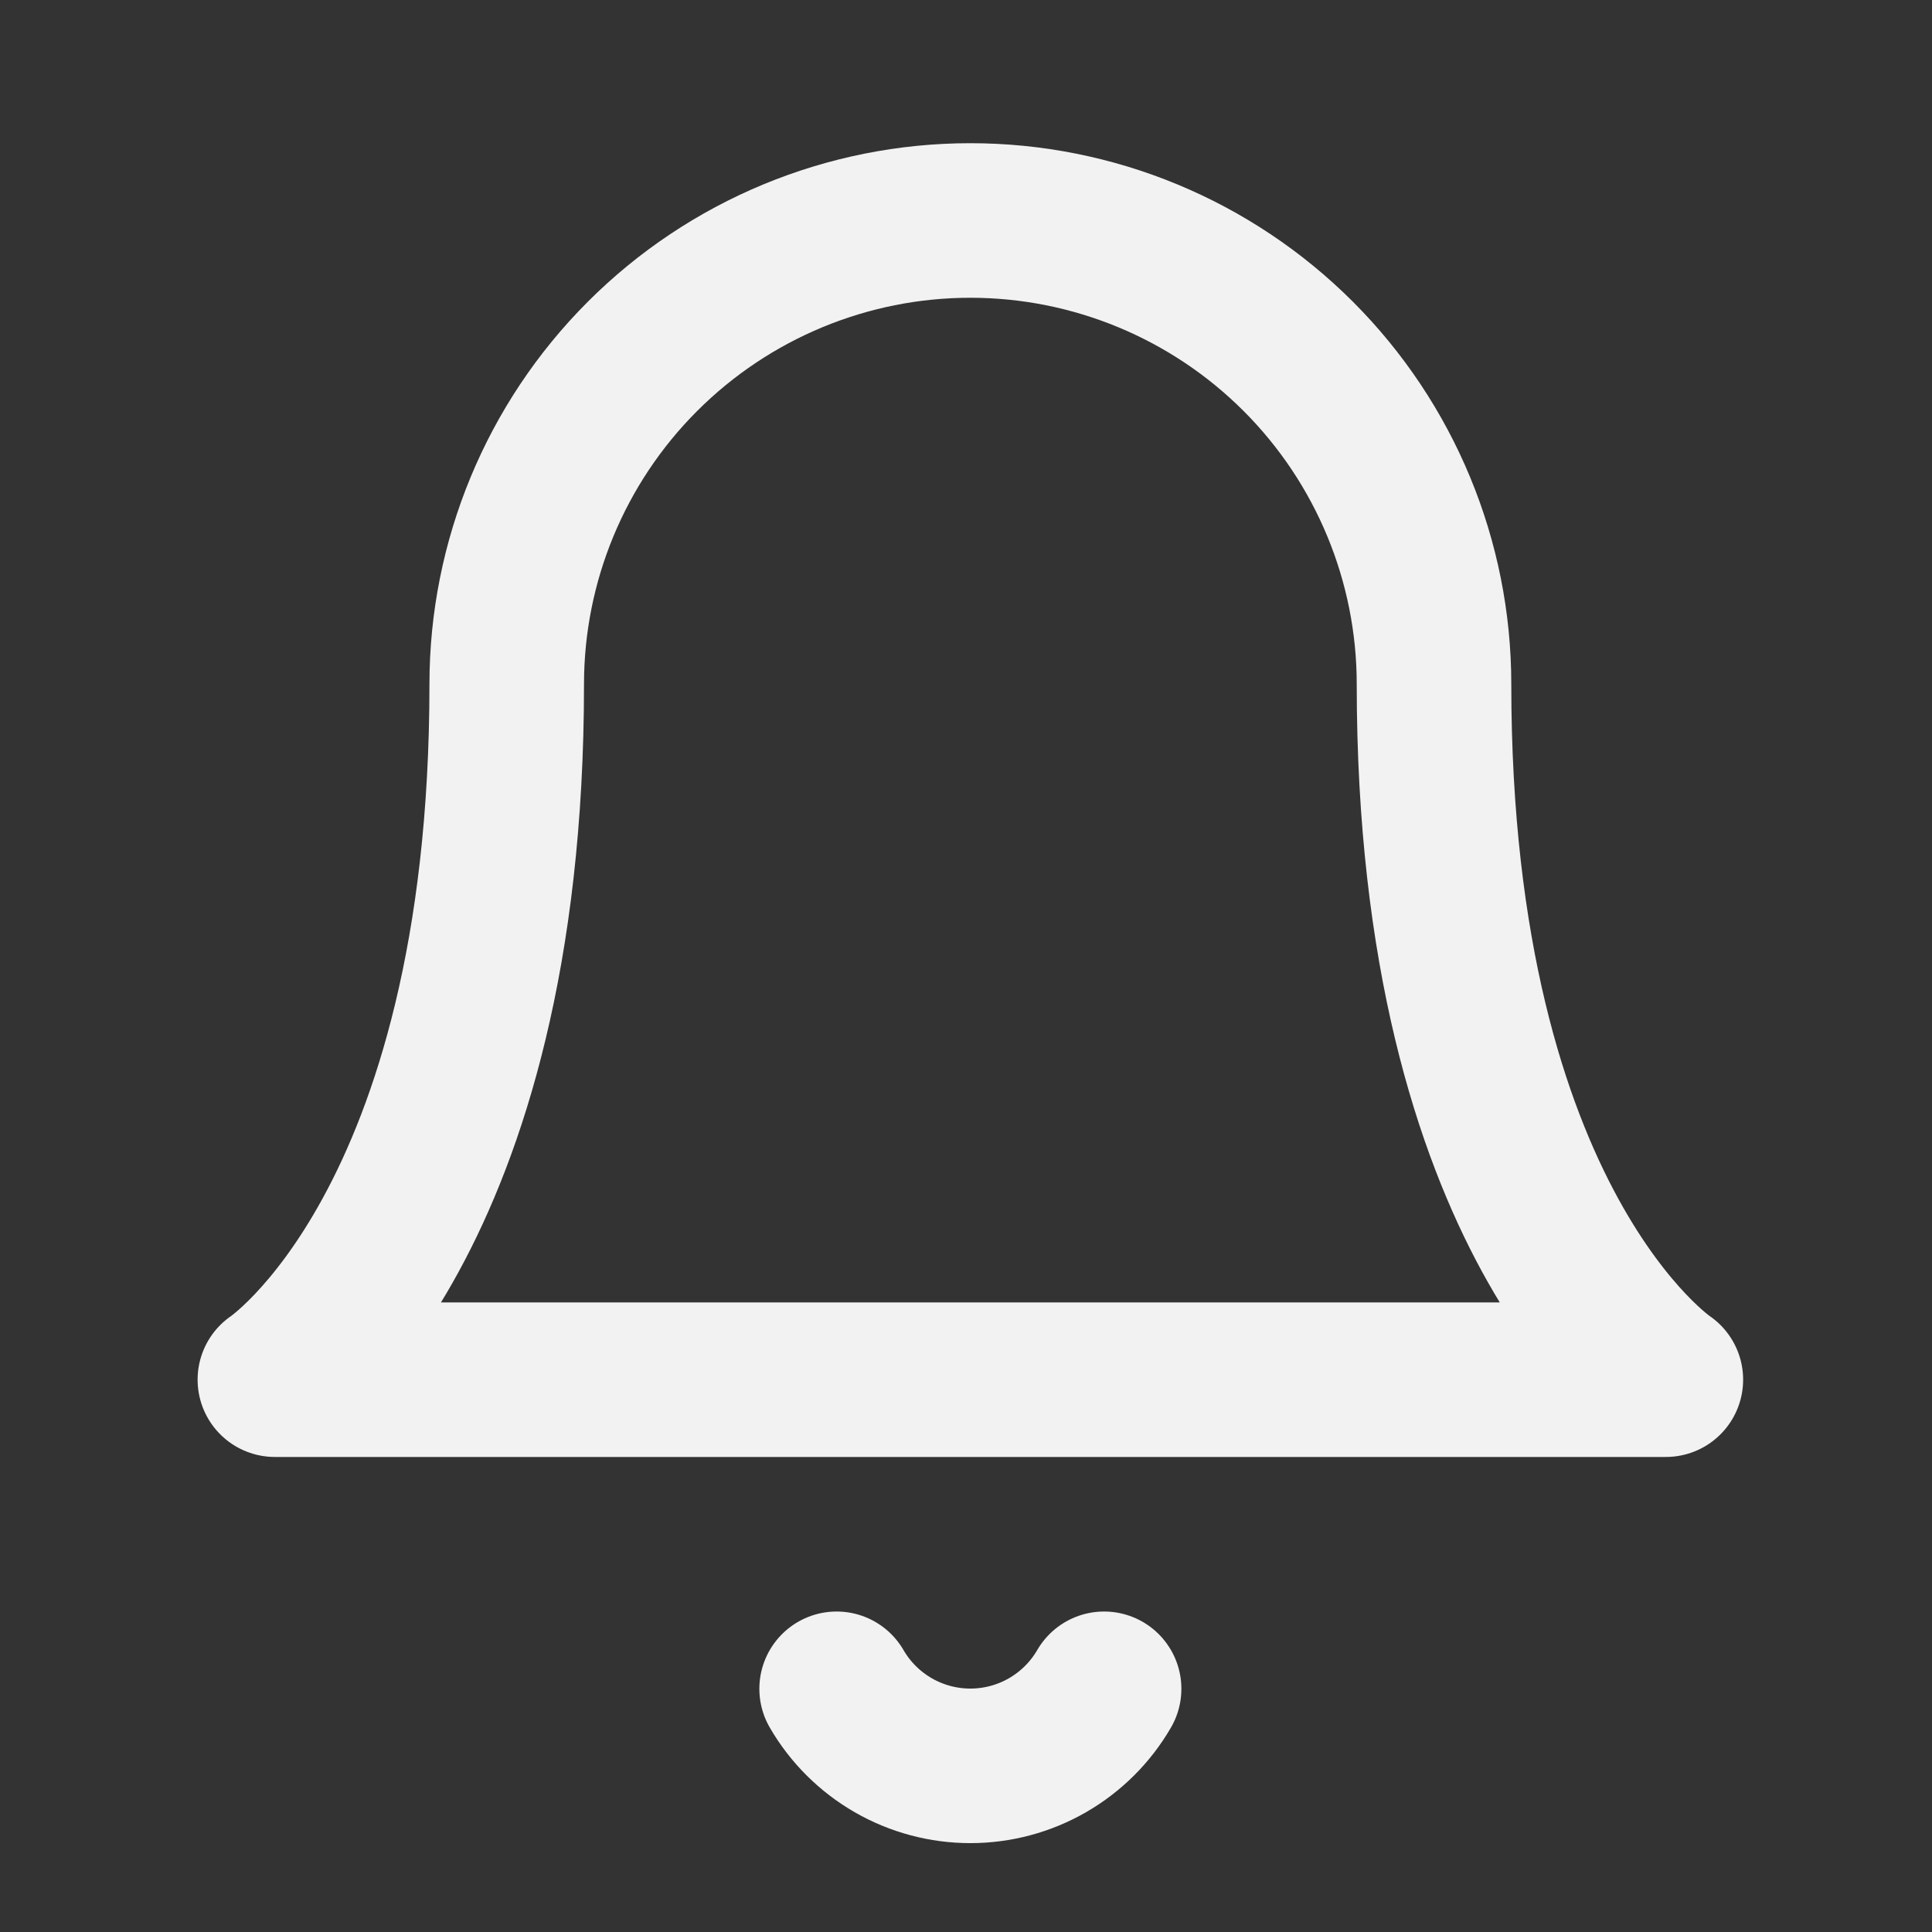 <svg width="25" height="25" viewBox="0 0 25 25" fill="none" xmlns="http://www.w3.org/2000/svg">
<rect x="0" y="0" width="25" height="25" fill="#333333" stroke="none"/>
<path d="M18.556 8.853C18.556 7.262 17.924 5.736 16.799 4.611C15.674 3.486 14.148 2.853 12.556 2.853C10.965 2.853 9.439 3.486 8.314 4.611C7.189 5.736 6.557 7.262 6.557 8.853C6.557 15.853 3.557 17.853 3.557 17.853H21.556C21.556 17.853 18.556 15.853 18.556 8.853Z" stroke="#F2F2F2" stroke-width="2" stroke-linecap="round" stroke-linejoin="round"/>
<path d="M14.287 21.853C14.111 22.157 13.858 22.408 13.555 22.583C13.251 22.758 12.907 22.85 12.556 22.85C12.206 22.85 11.862 22.758 11.558 22.583C11.255 22.408 11.002 22.157 10.826 21.853" stroke="#F2F2F2" stroke-width="2" stroke-linecap="round" stroke-linejoin="round"/>
</svg>

